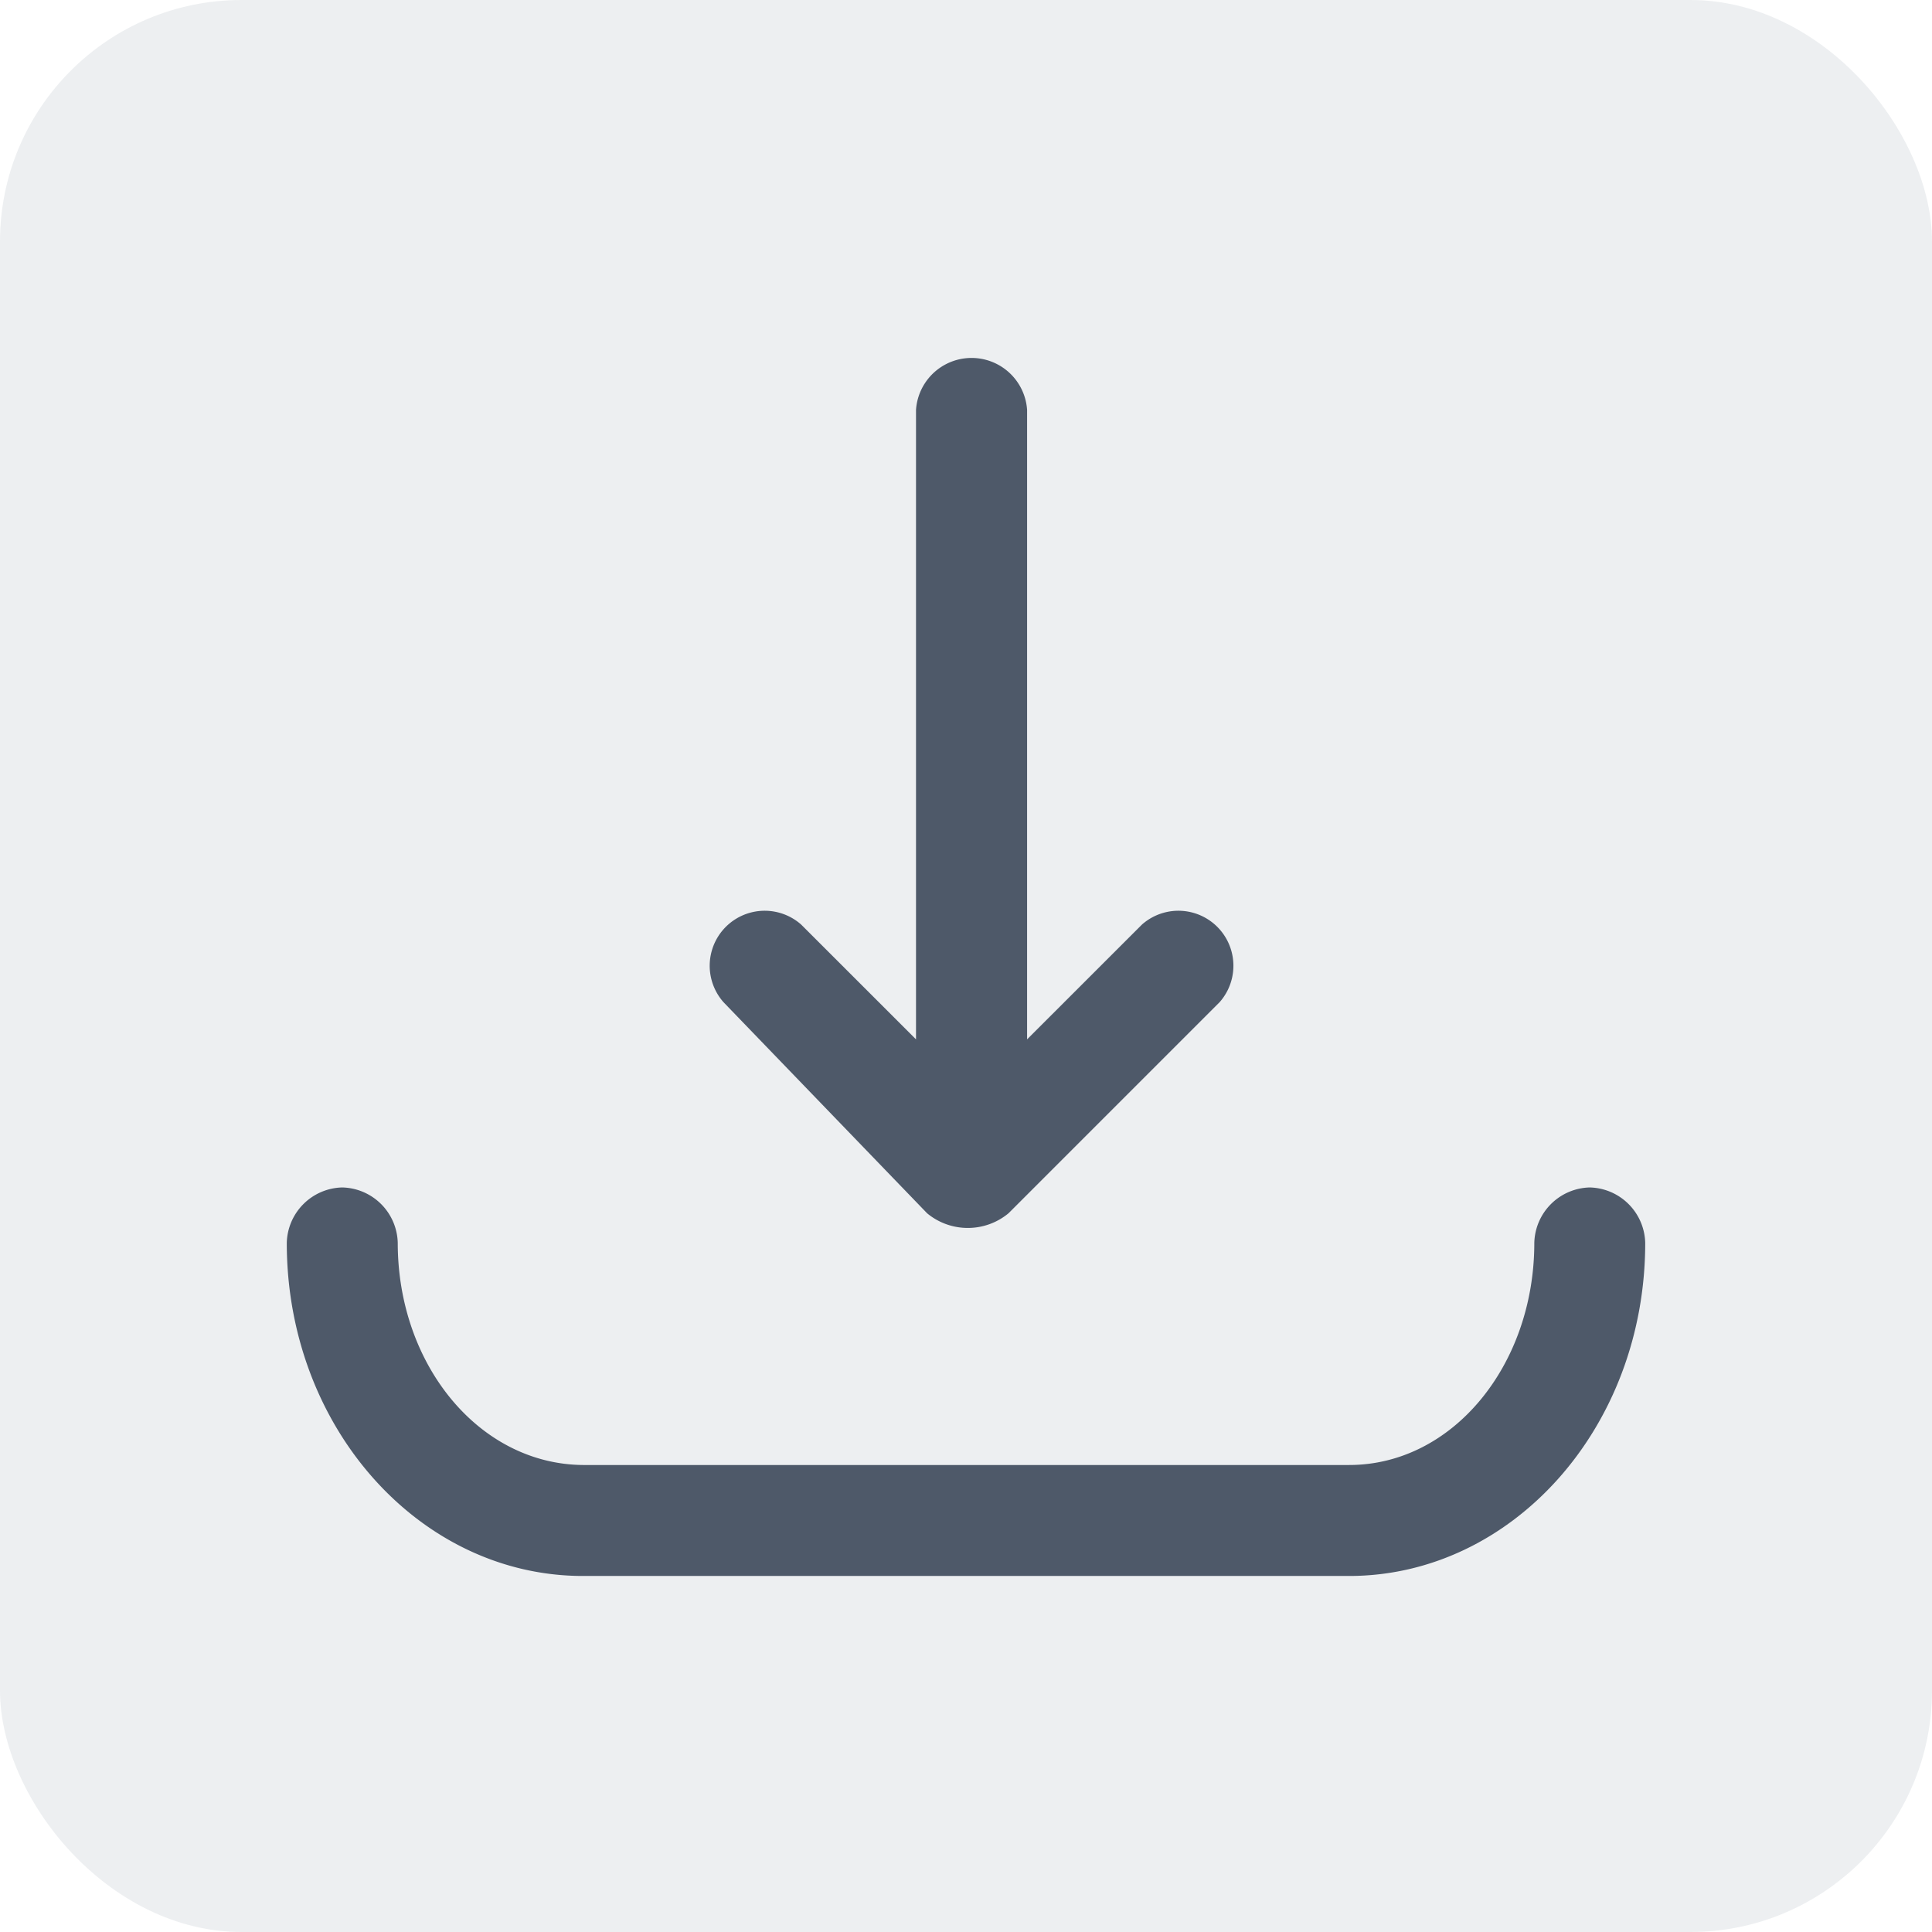 <svg xmlns="http://www.w3.org/2000/svg" width="32" height="32"><g fill="none" fill-rule="nonzero"><rect width="32" height="32" fill="#C9CDD4" opacity=".327" rx="4"/><g fill="#4E5969"><path d="M26.331 19.668a.941.941 0 0 0-.918.918c0 2.022-1.35 3.679-3.068 3.679H9.655c-1.717-.015-3.067-1.657-3.067-3.679a.941.941 0 0 0-.92-.918.941.941 0 0 0-.918.918c0 3.064 2.209 5.517 4.905 5.517h12.69c2.696 0 4.905-2.453 4.905-5.517a.941.941 0 0 0-.919-.918Z"/><path d="M15.355 20.095c.391.325.959.325 1.35 0L20.2 16.6a.911.911 0 0 0-1.286-1.286l-1.902 1.901V6.79a.922.922 0 0 0-1.84 0v10.425l-1.902-1.901a.911.911 0 0 0-1.286 1.286l3.371 3.495Z"/></g></g></svg>